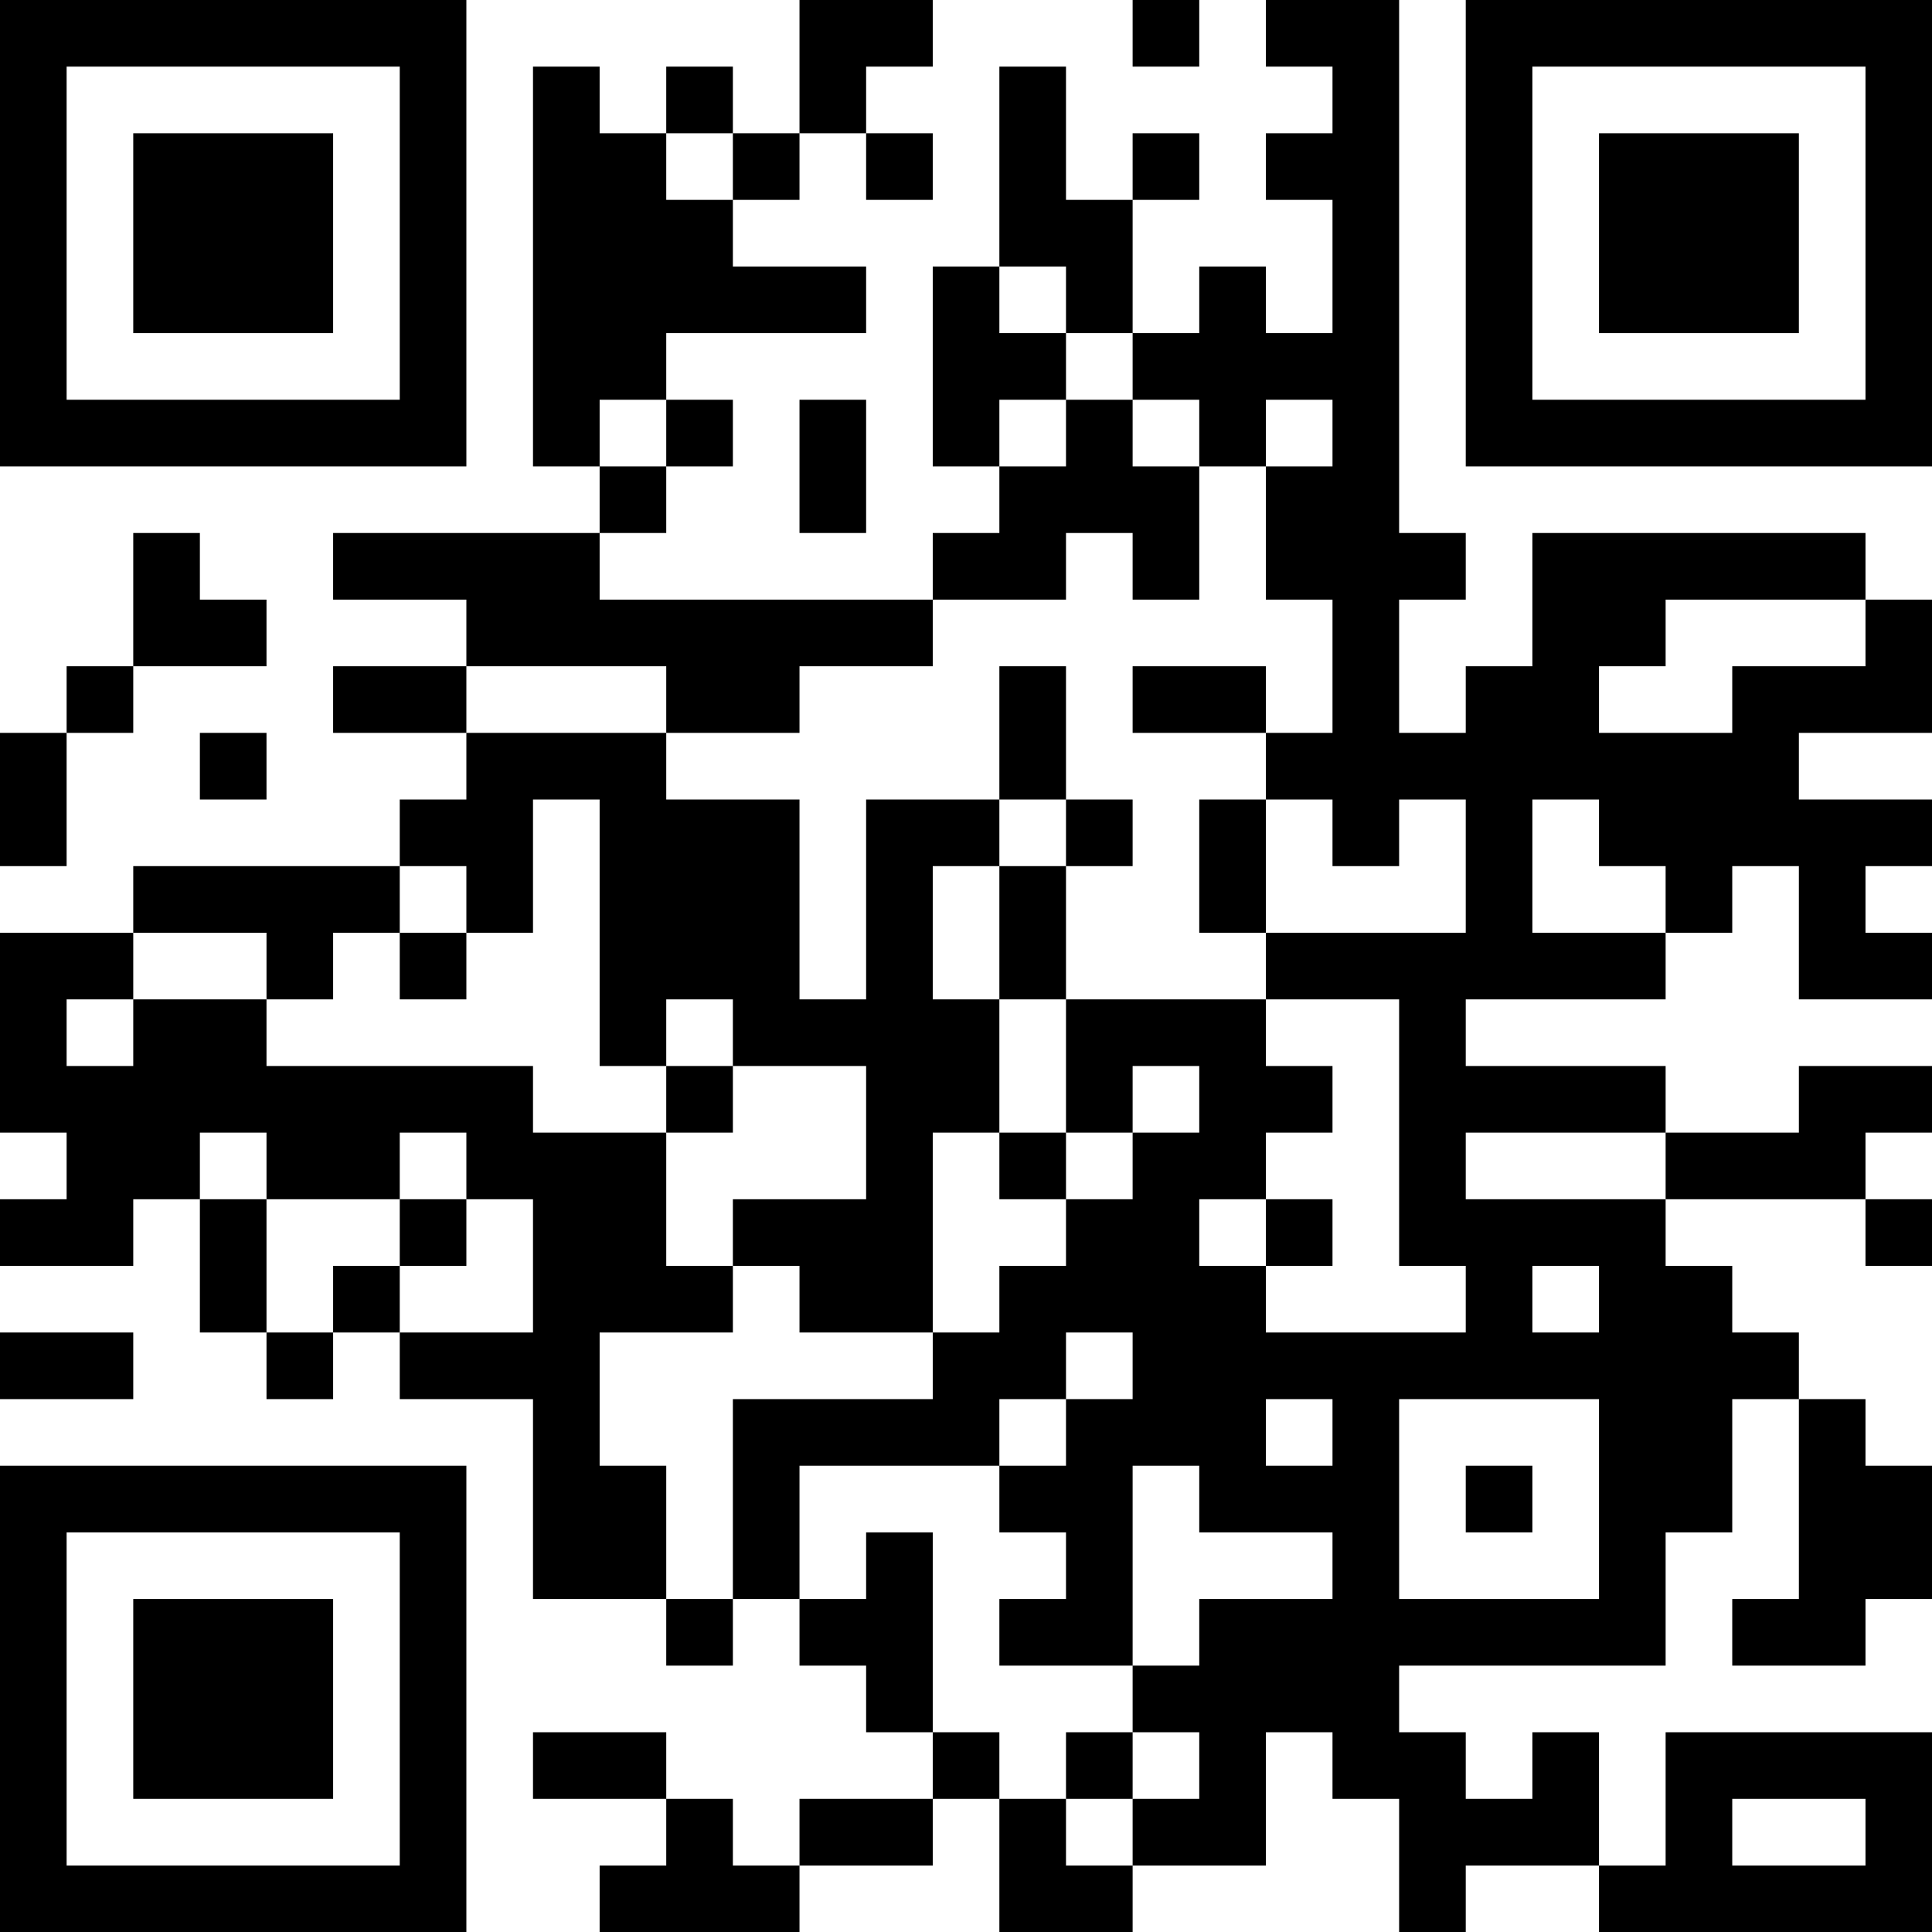 <?xml version="1.0" encoding="UTF-8"?>
<svg xmlns="http://www.w3.org/2000/svg" version="1.1" width="200" height="200" viewBox="0 0 200 200"><rect x="0" y="0" width="200" height="200" fill="#ffffff"/><g transform="scale(6.897)"><g transform="translate(0,0)"><path fill-rule="evenodd" d="M12 0L12 2L11 2L11 1L10 1L10 2L9 2L9 1L8 1L8 7L9 7L9 8L5 8L5 9L7 9L7 10L5 10L5 11L7 11L7 12L6 12L6 13L2 13L2 14L0 14L0 17L1 17L1 18L0 18L0 19L2 19L2 18L3 18L3 20L4 20L4 21L5 21L5 20L6 20L6 21L8 21L8 24L10 24L10 25L11 25L11 24L12 24L12 25L13 25L13 26L14 26L14 27L12 27L12 28L11 28L11 27L10 27L10 26L8 26L8 27L10 27L10 28L9 28L9 29L12 29L12 28L14 28L14 27L15 27L15 29L17 29L17 28L19 28L19 26L20 26L20 27L21 27L21 29L22 29L22 28L24 28L24 29L29 29L29 26L25 26L25 28L24 28L24 26L23 26L23 27L22 27L22 26L21 26L21 25L25 25L25 23L26 23L26 21L27 21L27 24L26 24L26 25L28 25L28 24L29 24L29 22L28 22L28 21L27 21L27 20L26 20L26 19L25 19L25 18L28 18L28 19L29 19L29 18L28 18L28 17L29 17L29 16L27 16L27 17L25 17L25 16L22 16L22 15L25 15L25 14L26 14L26 13L27 13L27 15L29 15L29 14L28 14L28 13L29 13L29 12L27 12L27 11L29 11L29 9L28 9L28 8L23 8L23 10L22 10L22 11L21 11L21 9L22 9L22 8L21 8L21 0L19 0L19 1L20 1L20 2L19 2L19 3L20 3L20 5L19 5L19 4L18 4L18 5L17 5L17 3L18 3L18 2L17 2L17 3L16 3L16 1L15 1L15 4L14 4L14 7L15 7L15 8L14 8L14 9L9 9L9 8L10 8L10 7L11 7L11 6L10 6L10 5L13 5L13 4L11 4L11 3L12 3L12 2L13 2L13 3L14 3L14 2L13 2L13 1L14 1L14 0ZM17 0L17 1L18 1L18 0ZM10 2L10 3L11 3L11 2ZM15 4L15 5L16 5L16 6L15 6L15 7L16 7L16 6L17 6L17 7L18 7L18 9L17 9L17 8L16 8L16 9L14 9L14 10L12 10L12 11L10 11L10 10L7 10L7 11L10 11L10 12L12 12L12 15L13 15L13 12L15 12L15 13L14 13L14 15L15 15L15 17L14 17L14 20L12 20L12 19L11 19L11 18L13 18L13 16L11 16L11 15L10 15L10 16L9 16L9 12L8 12L8 14L7 14L7 13L6 13L6 14L5 14L5 15L4 15L4 14L2 14L2 15L1 15L1 16L2 16L2 15L4 15L4 16L8 16L8 17L10 17L10 19L11 19L11 20L9 20L9 22L10 22L10 24L11 24L11 21L14 21L14 20L15 20L15 19L16 19L16 18L17 18L17 17L18 17L18 16L17 16L17 17L16 17L16 15L19 15L19 16L20 16L20 17L19 17L19 18L18 18L18 19L19 19L19 20L22 20L22 19L21 19L21 15L19 15L19 14L22 14L22 12L21 12L21 13L20 13L20 12L19 12L19 11L20 11L20 9L19 9L19 7L20 7L20 6L19 6L19 7L18 7L18 6L17 6L17 5L16 5L16 4ZM9 6L9 7L10 7L10 6ZM12 6L12 8L13 8L13 6ZM2 8L2 10L1 10L1 11L0 11L0 13L1 13L1 11L2 11L2 10L4 10L4 9L3 9L3 8ZM25 9L25 10L24 10L24 11L26 11L26 10L28 10L28 9ZM15 10L15 12L16 12L16 13L15 13L15 15L16 15L16 13L17 13L17 12L16 12L16 10ZM17 10L17 11L19 11L19 10ZM3 11L3 12L4 12L4 11ZM18 12L18 14L19 14L19 12ZM23 12L23 14L25 14L25 13L24 13L24 12ZM6 14L6 15L7 15L7 14ZM10 16L10 17L11 17L11 16ZM3 17L3 18L4 18L4 20L5 20L5 19L6 19L6 20L8 20L8 18L7 18L7 17L6 17L6 18L4 18L4 17ZM15 17L15 18L16 18L16 17ZM22 17L22 18L25 18L25 17ZM6 18L6 19L7 19L7 18ZM19 18L19 19L20 19L20 18ZM23 19L23 20L24 20L24 19ZM0 20L0 21L2 21L2 20ZM16 20L16 21L15 21L15 22L12 22L12 24L13 24L13 23L14 23L14 26L15 26L15 27L16 27L16 28L17 28L17 27L18 27L18 26L17 26L17 25L18 25L18 24L20 24L20 23L18 23L18 22L17 22L17 25L15 25L15 24L16 24L16 23L15 23L15 22L16 22L16 21L17 21L17 20ZM19 21L19 22L20 22L20 21ZM21 21L21 24L24 24L24 21ZM22 22L22 23L23 23L23 22ZM16 26L16 27L17 27L17 26ZM26 27L26 28L28 28L28 27ZM0 0L0 7L7 7L7 0ZM1 1L1 6L6 6L6 1ZM2 2L2 5L5 5L5 2ZM22 0L22 7L29 7L29 0ZM23 1L23 6L28 6L28 1ZM24 2L24 5L27 5L27 2ZM0 22L0 29L7 29L7 22ZM1 23L1 28L6 28L6 23ZM2 24L2 27L5 27L5 24Z" fill="#000000"/></g></g></svg>
